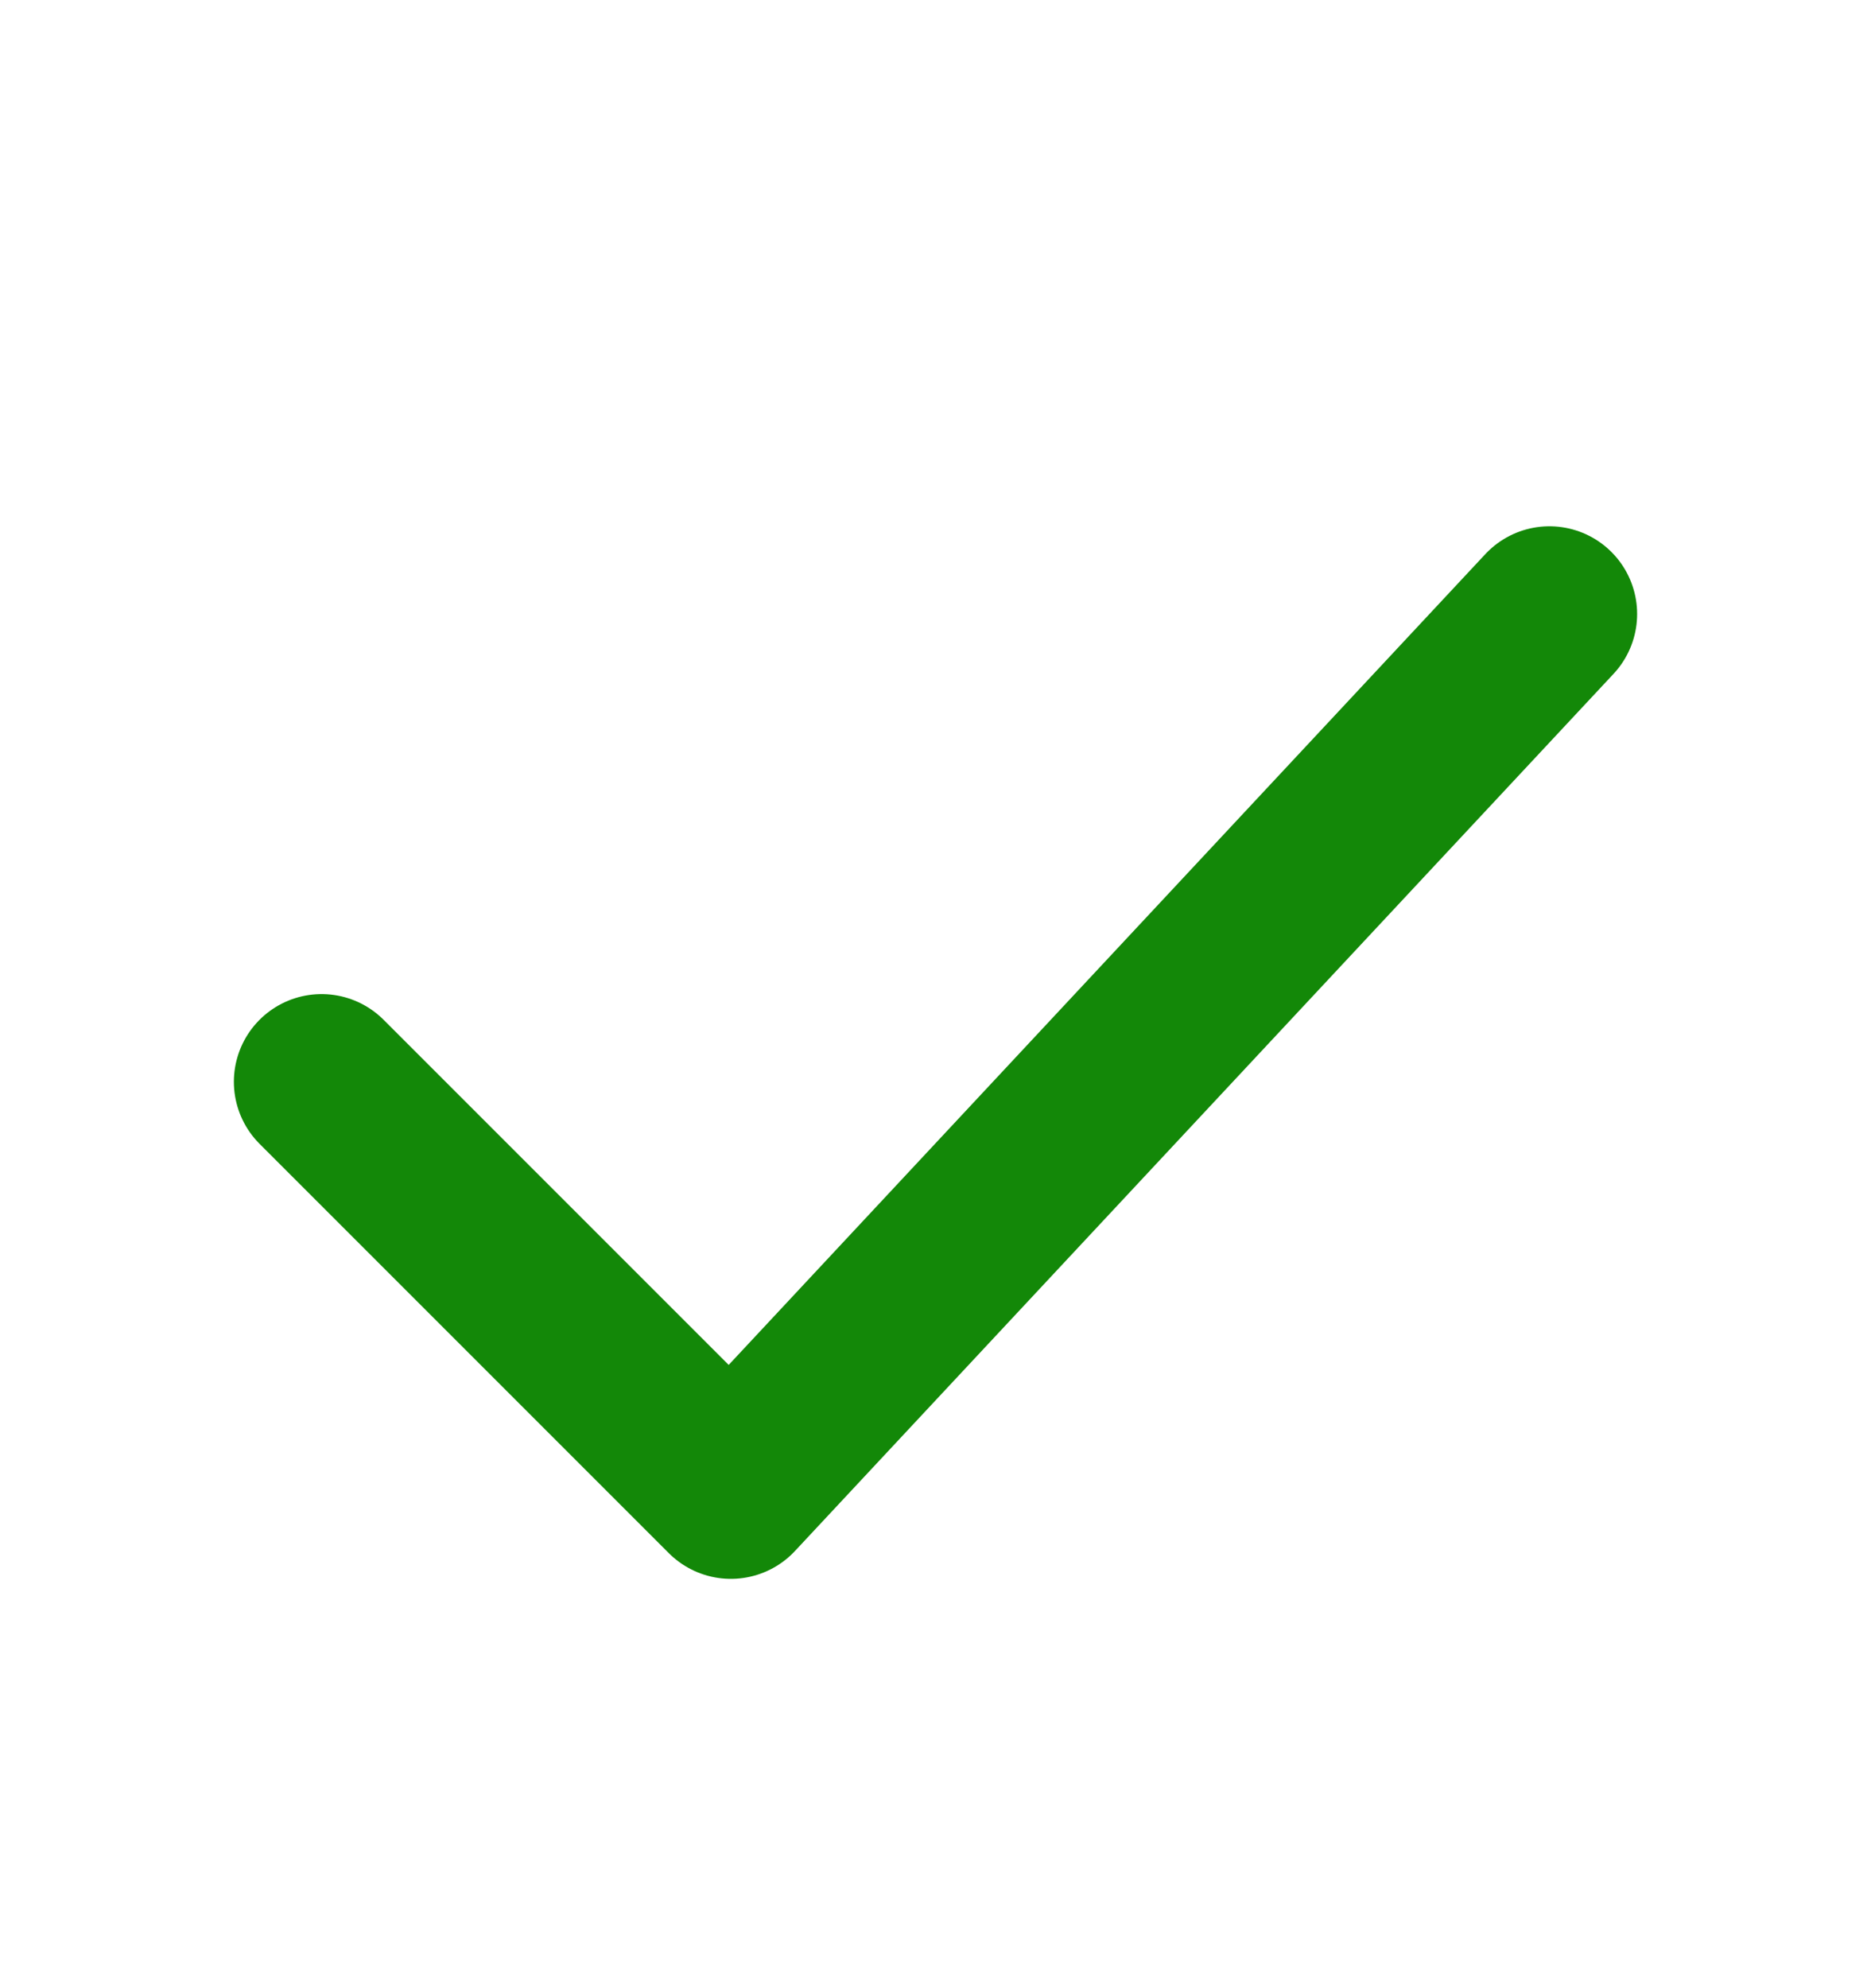 <svg width="16" height="17" viewBox="0 0 16 17" fill="none" xmlns="http://www.w3.org/2000/svg">
<path d="M2.75 9.25L6.25 12.75L13.25 5.25" stroke="#138808" stroke-width="1.5" stroke-linecap="round" stroke-linejoin="round"/>
</svg>
